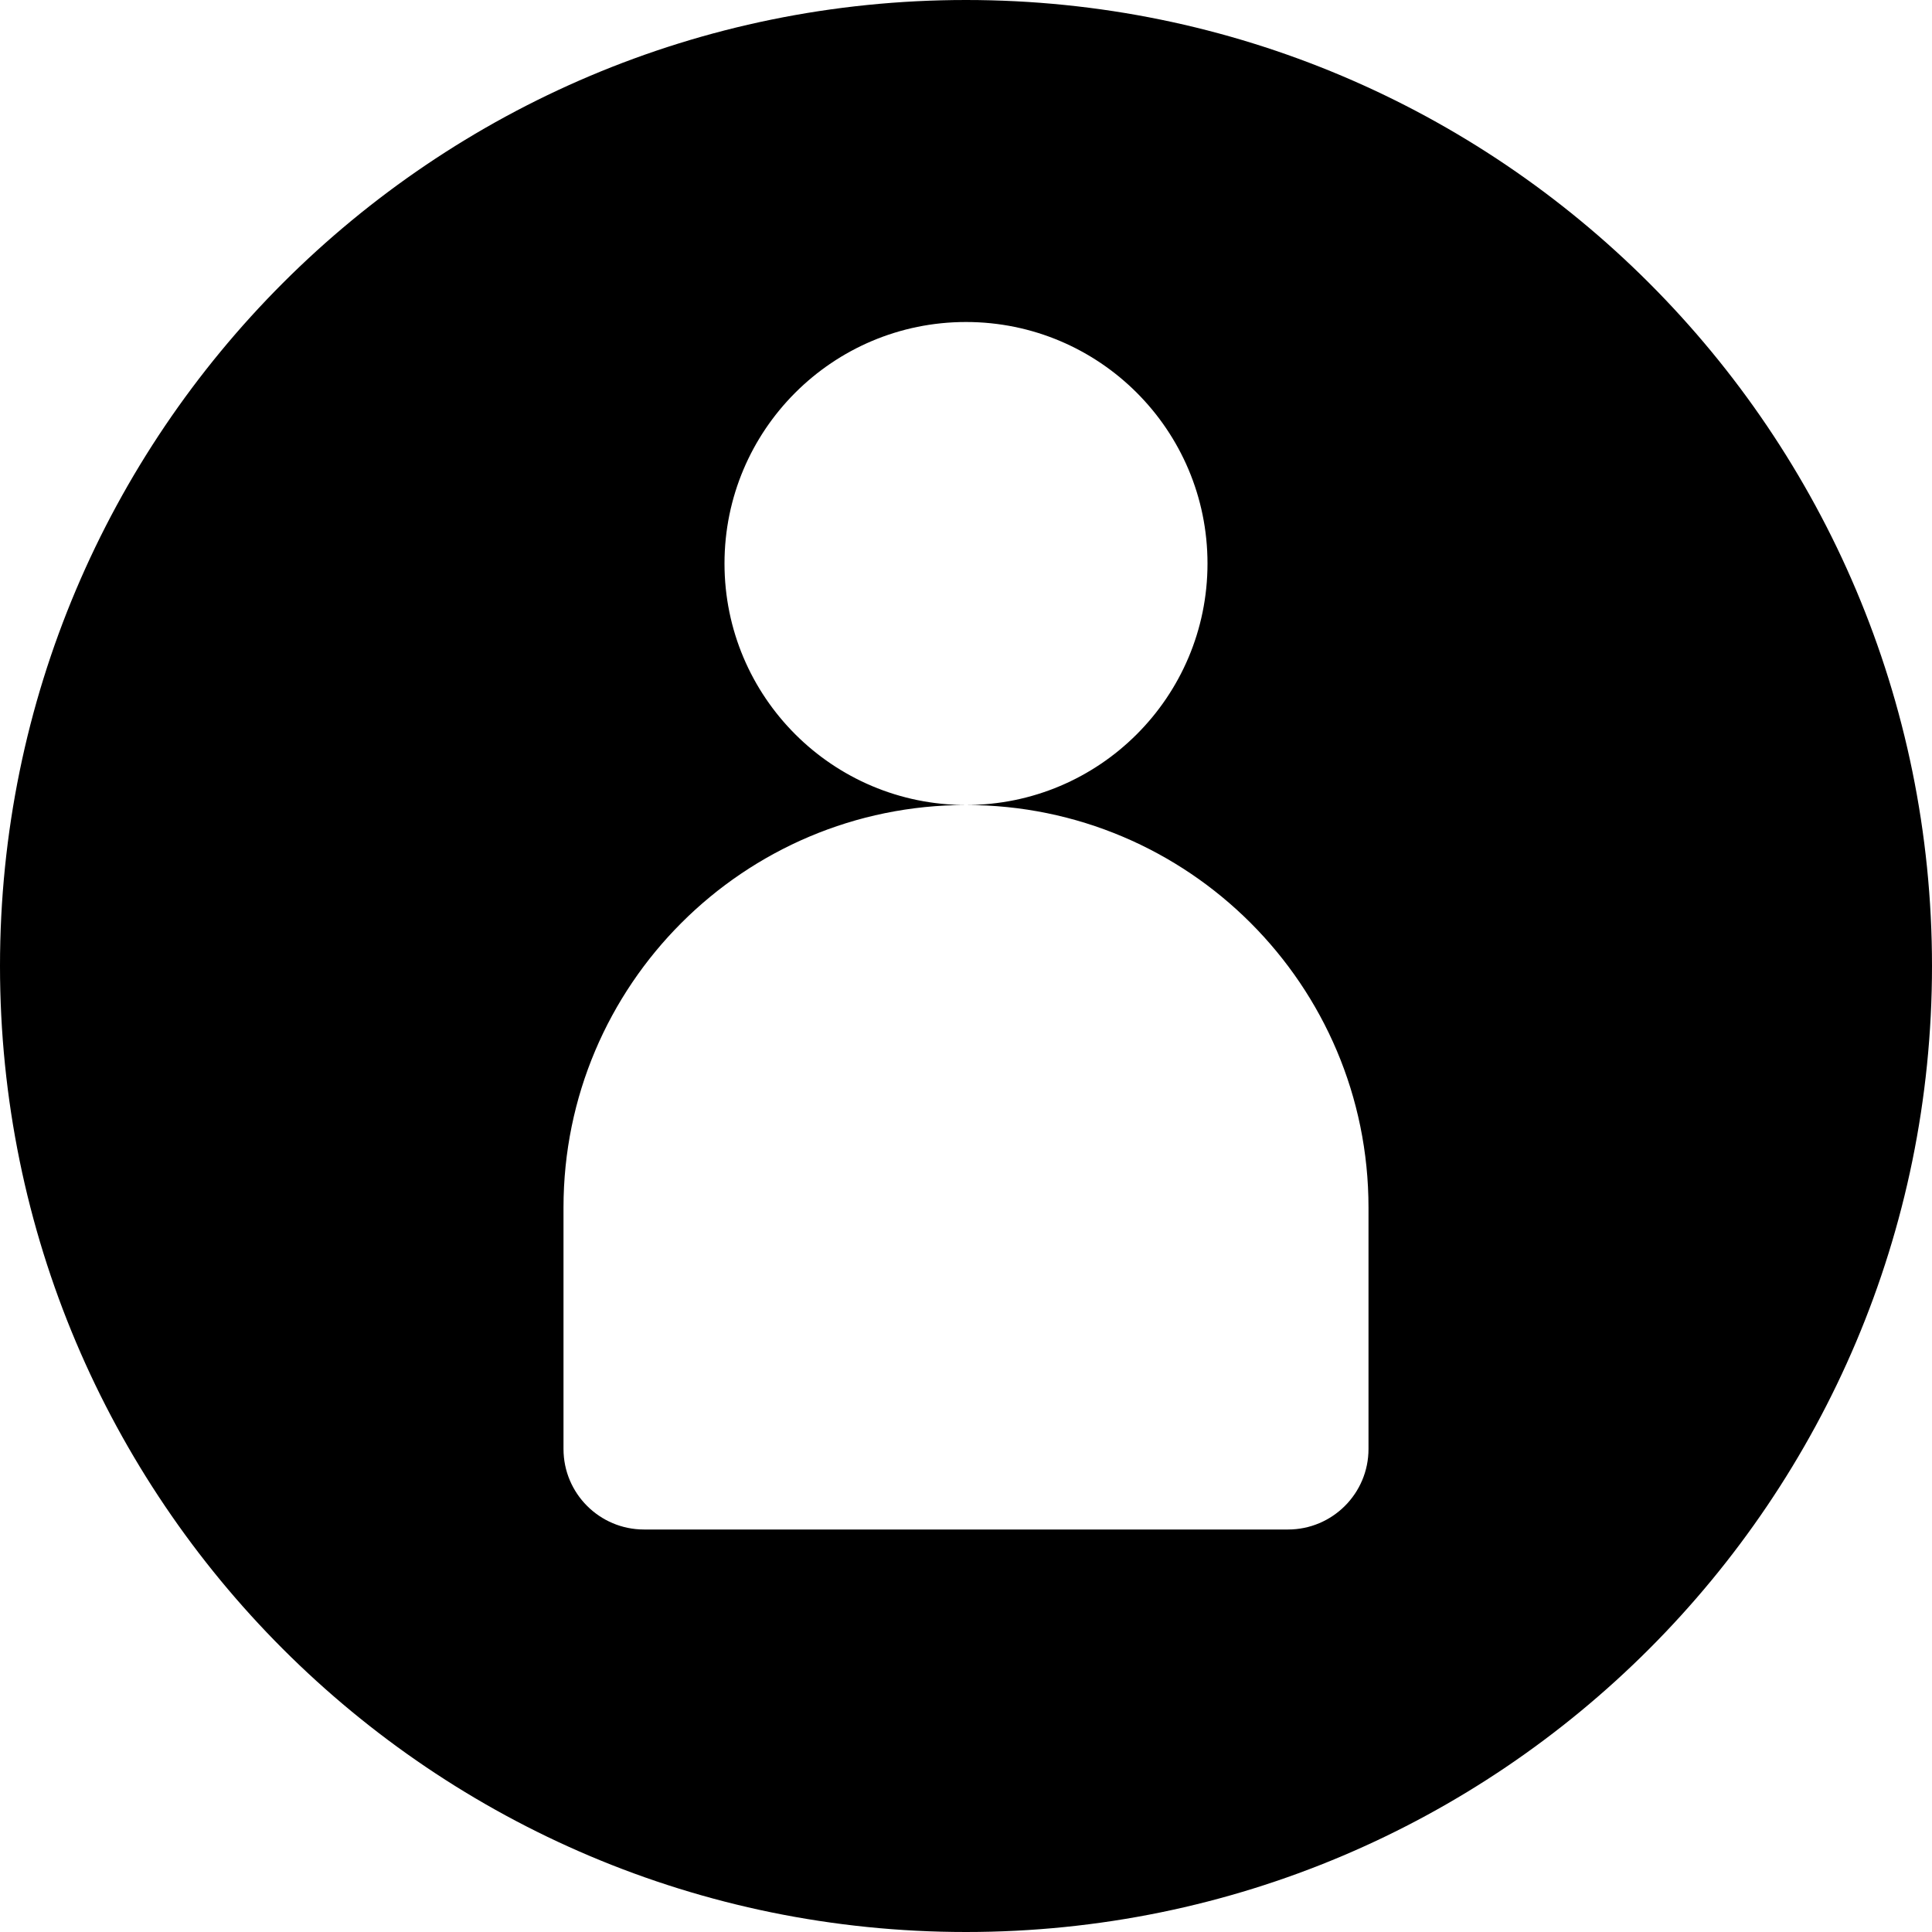 <svg aria-hidden="true" class="icon" viewBox="0 0 24 24" fill="none" xmlns="http://www.w3.org/2000/svg">

    <path fill-rule="evenodd" clip-rule="evenodd"
        d="M24 12C24 18.627 18.627 24 12 24C5.373 24 0 18.627 0 12C0 5.373 5.373 0 12 0C18.627 0 24 5.373 24 12ZM7 15C7 12.239 9.239 10 12 10C14.761 10 17 12.239 17 15V18C17 18.552 16.552 19 16 19H8C7.448 19 7 18.552 7 18V15ZM12 10C10.343 10 9 8.657 9 7C9 5.343 10.343 4 12 4C13.657 4 15 5.343 15 7C15 8.657 13.657 10 12 10Z"
        fill="black" />

</svg>